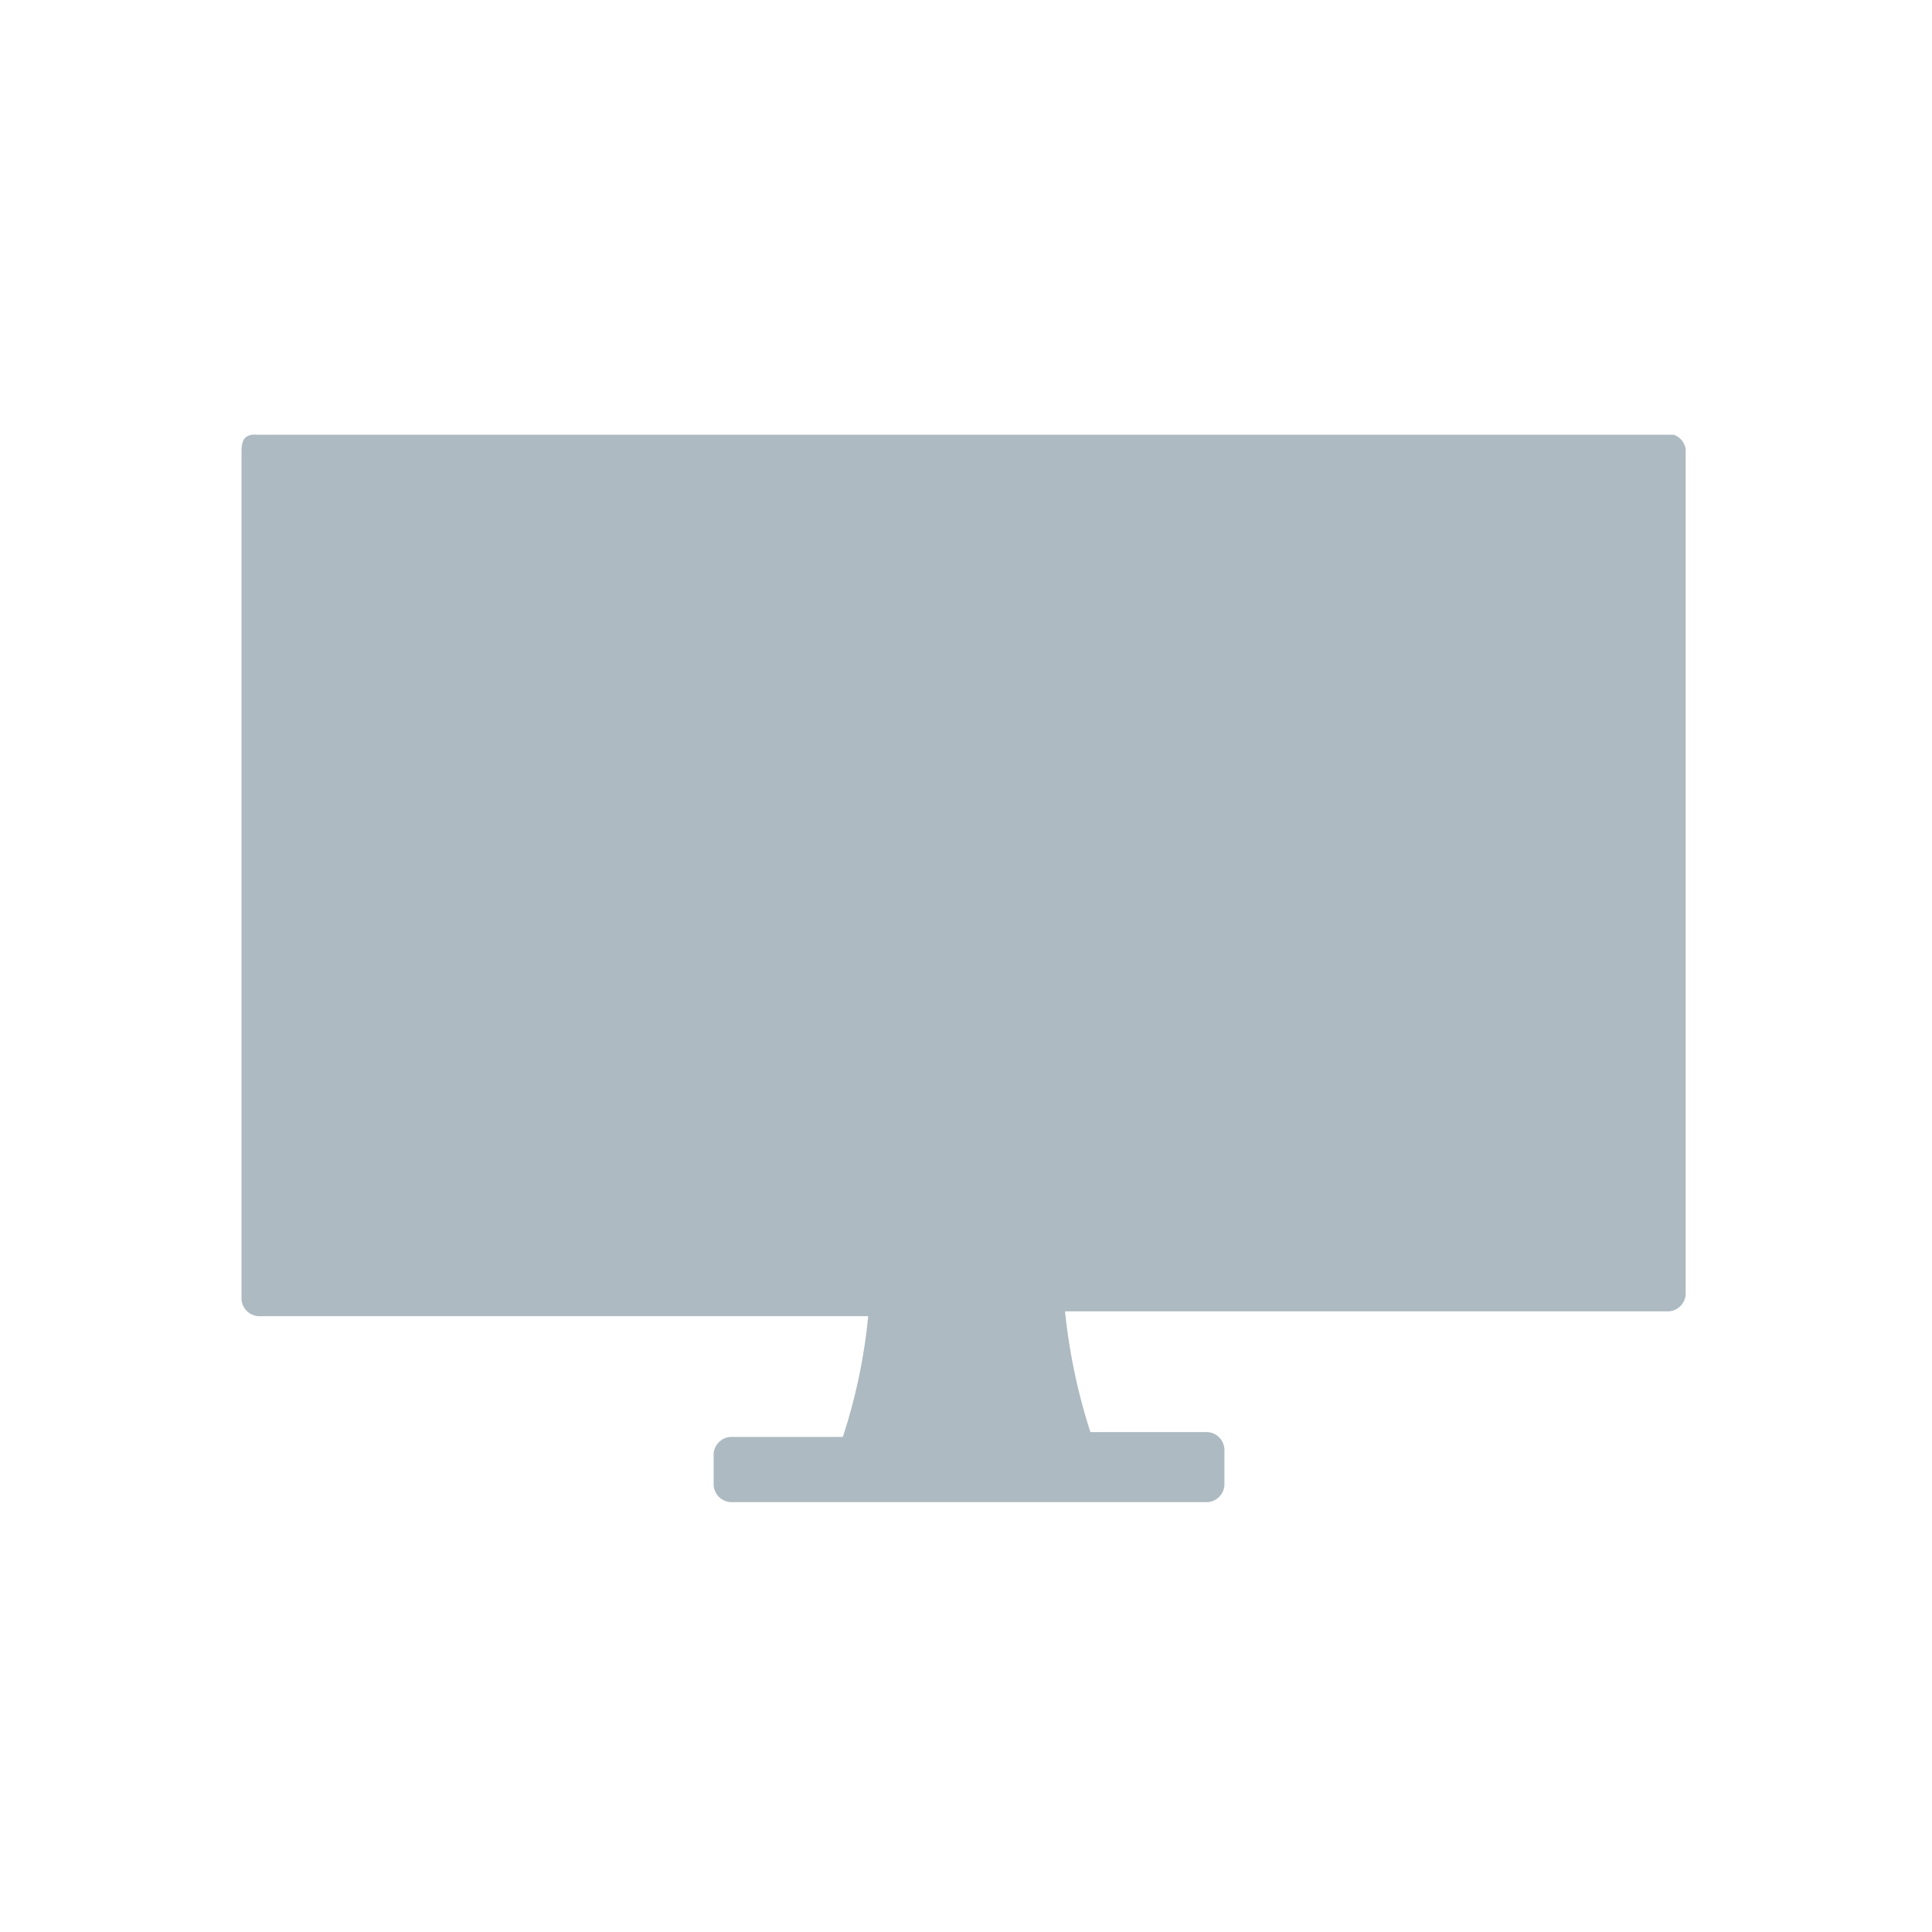 <svg id="Слой_1" data-name="Слой 1" xmlns="http://www.w3.org/2000/svg" viewBox="0 0 16 16"><defs><style>.cls-1{fill:#adbac1;}</style></defs><title>Screens 16x16</title><path class="cls-1" d="M13.86,3.6H2.13C2,3.59,2,3.68,2,3.76v7a.15.15,0,0,0,.14.14H7.19a4.64,4.64,0,0,1-.21,1H6.05a.15.15,0,0,0-.14.14v.26a.15.15,0,0,0,.14.14H10a.15.15,0,0,0,.14-.14V12a.15.15,0,0,0-.14-.14H9.38c-.12,0-.24,0-.35,0a4.9,4.9,0,0,1-.21-1h5a.15.15,0,0,0,.14-.14v-7A.15.15,0,0,0,13.86,3.6Z"/></svg>